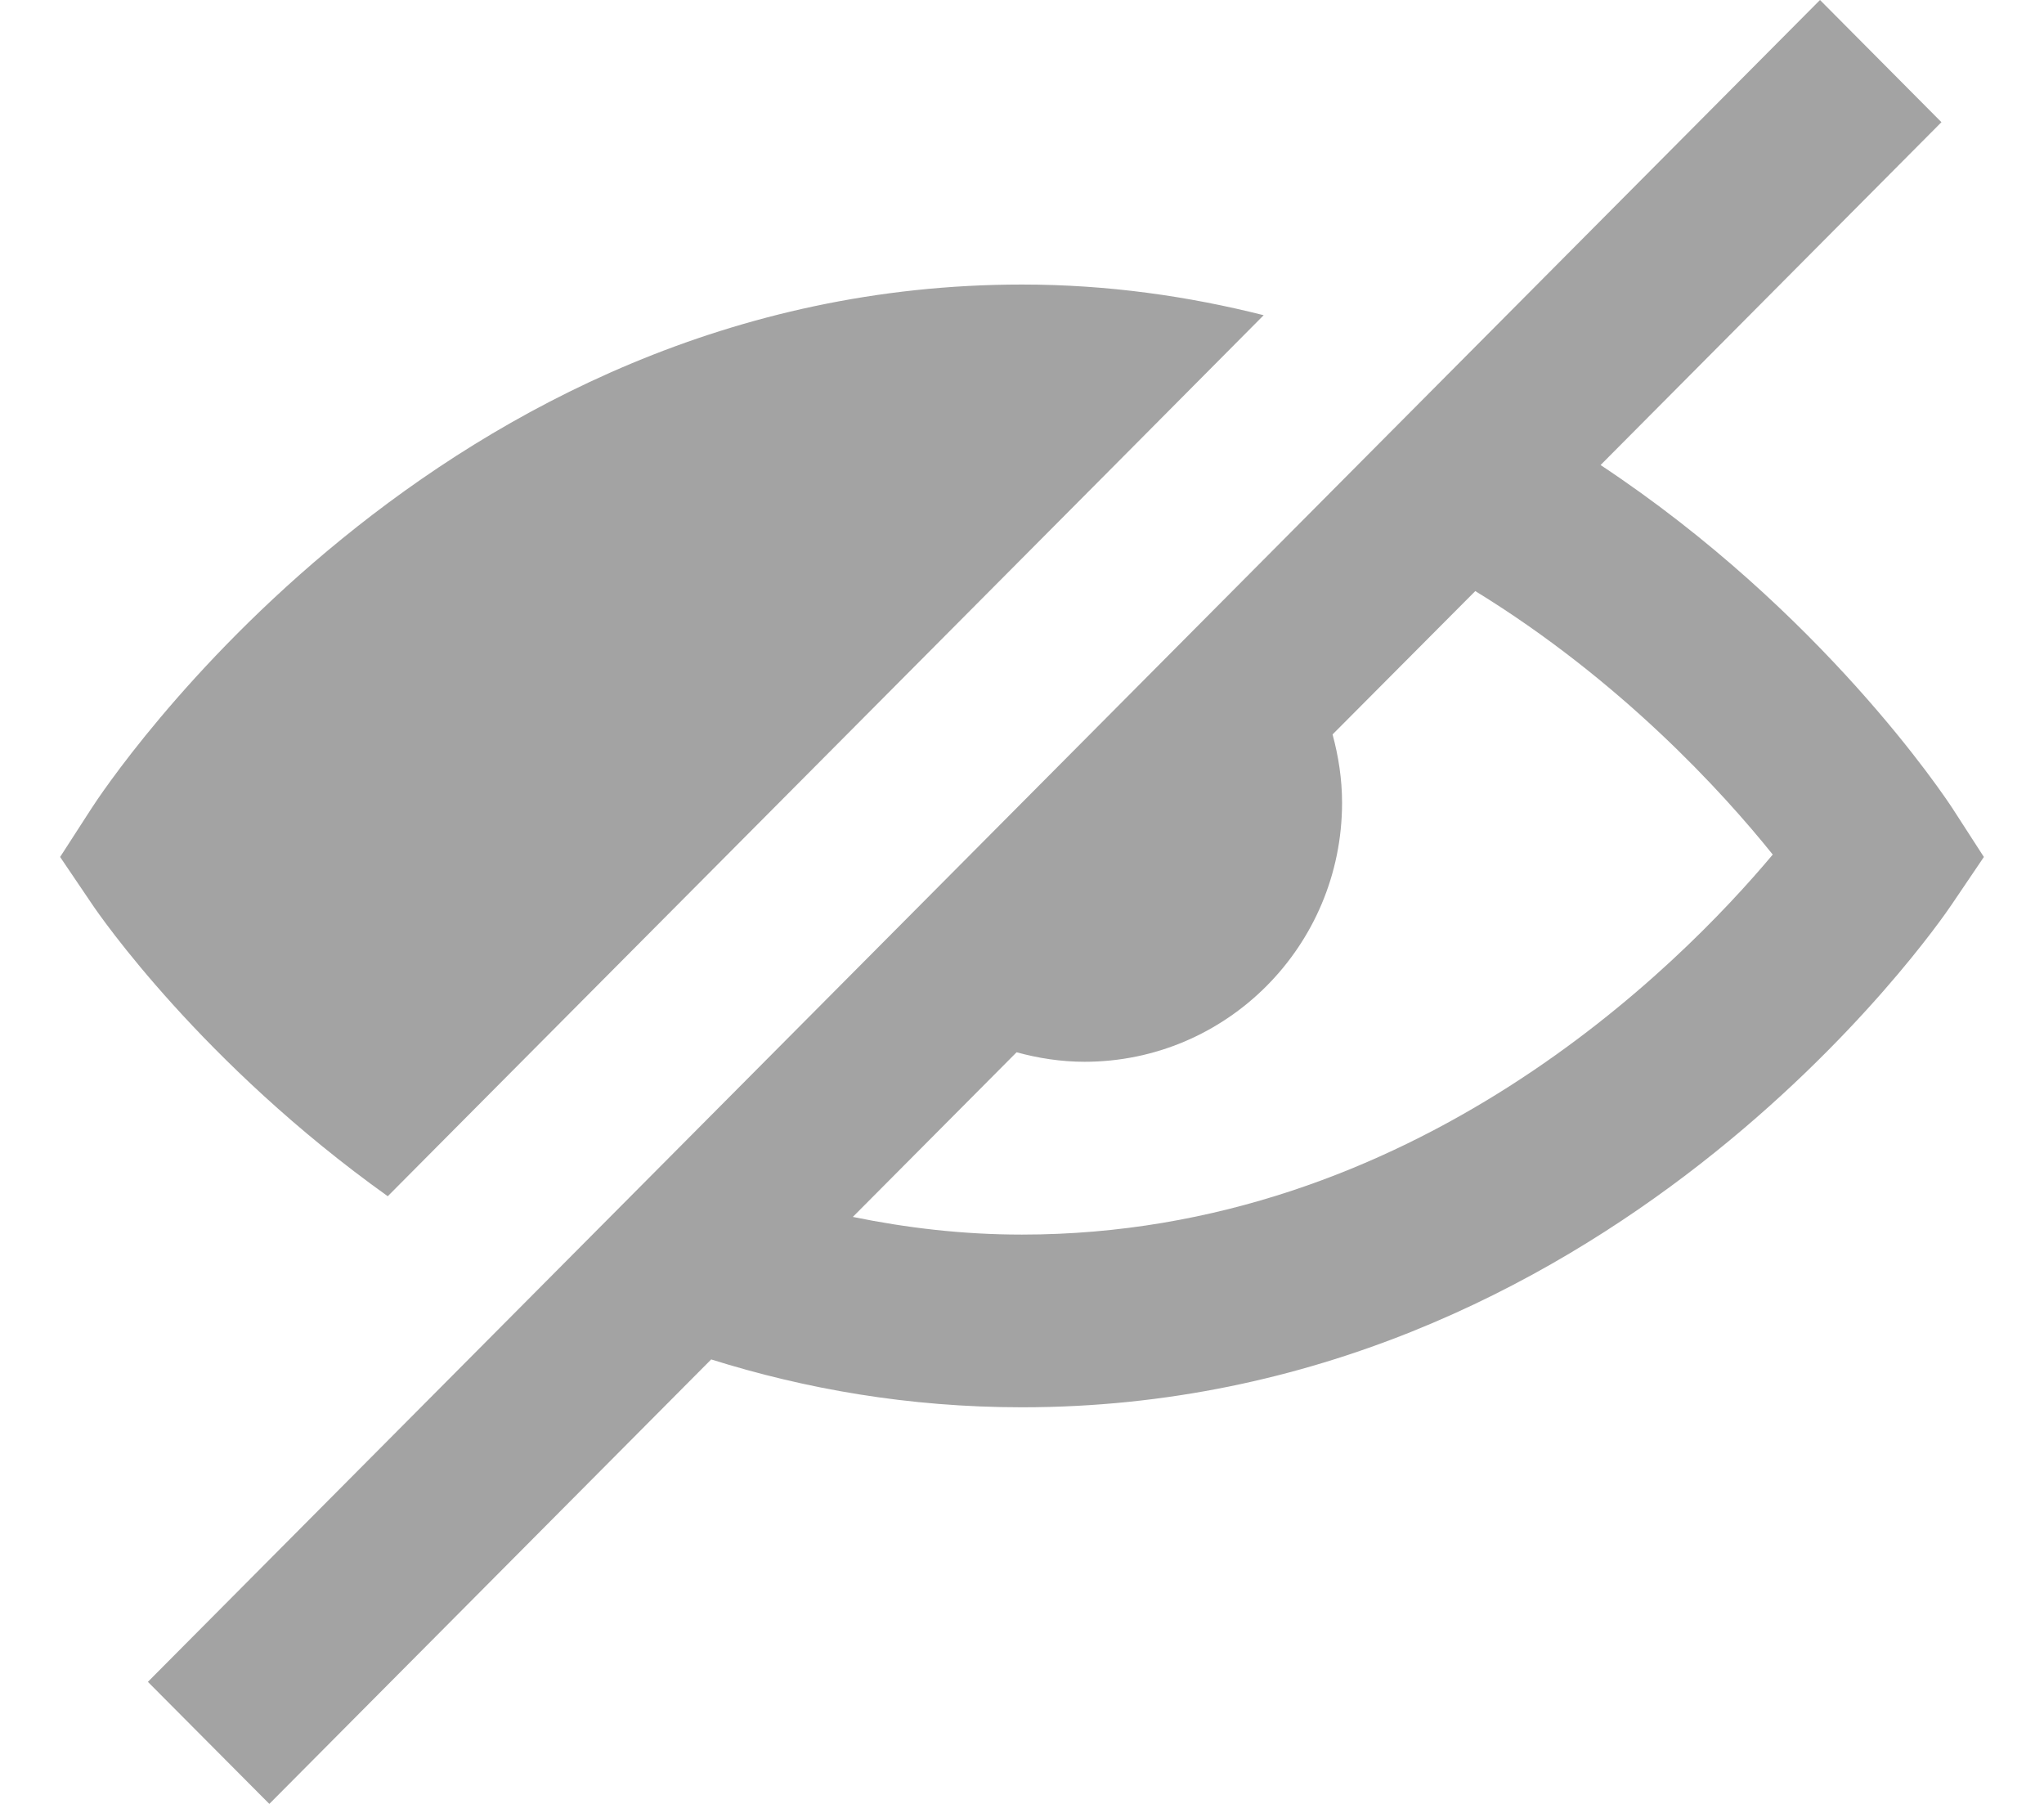 <svg width="17" height="15" viewBox="0 0 16 15" fill="none" xmlns="http://www.w3.org/2000/svg">
	<path
		d="M15.741 6.725C15.672 6.619 14.654 5.086 12.812 3.867L15.647 1.016L14.637 0L0.73 13.985L1.74 15L5.415 11.304C6.196 11.549 7.057 11.702 8 11.702C12.859 11.702 15.619 7.691 15.734 7.519L16 7.126L15.741 6.725ZM7.999 10.266C7.505 10.266 7.038 10.21 6.593 10.119L7.955 8.75C8.135 8.799 8.323 8.829 8.52 8.829C9.702 8.829 10.662 7.866 10.662 6.675C10.662 6.478 10.632 6.288 10.583 6.107L11.77 4.915C12.978 5.656 13.826 6.585 14.244 7.106C13.467 8.033 11.257 10.266 7.999 10.266Z"
		fill="#A3A3A3" />
	<path
		d="M2.725 9.947L3.763 8.903L8.785 3.854L10.01 2.621C9.386 2.464 8.719 2.366 8 2.366C3.131 2.366 0.373 6.547 0.259 6.725L0 7.126L0.266 7.519C0.328 7.612 1.179 8.844 2.725 9.947Z"
		fill="#A3A3A3" />
</svg>